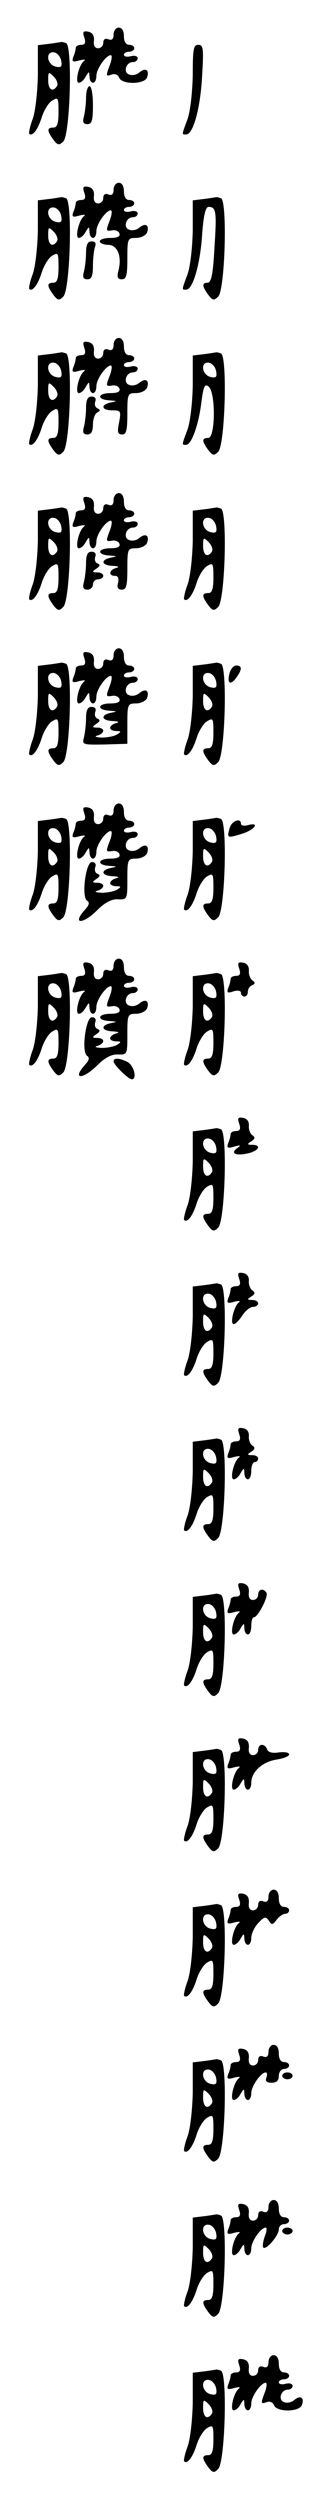 <?xml version="1.0" standalone="no"?>
<!DOCTYPE svg PUBLIC "-//W3C//DTD SVG 20010904//EN"
 "http://www.w3.org/TR/2001/REC-SVG-20010904/DTD/svg10.dtd">
<svg version="1.0" xmlns="http://www.w3.org/2000/svg"
 width="95pt" height="725pt" viewBox="0 0 95 725"
 preserveAspectRatio="xMidYMid meet">
<g transform="translate(0,725) scale(0.1,-0.1)"
fill="#000000" stroke="none">
<path d="M330 7150 c0 -13 -5 -18 -15 -14 -9 4 -15 0 -15 -10 0 -9 -7 -16 -15
-16 -9 0 -14 8 -12 22 1 15 -4 23 -16 26 -15 3 -18 0 -12 -17 5 -15 2 -21 -9
-21 -9 0 -16 -4 -16 -9 0 -5 -3 -17 -7 -26 -5 -14 -2 -16 18 -10 13 3 19 3 13
-2 -15 -11 -27 -63 -15 -63 6 0 15 8 20 18 10 16 10 16 11 0 0 -10 5 -18 10
-18 6 0 10 9 10 20 0 20 28 60 42 60 4 0 3 -12 -2 -26 -13 -34 -13 -37 5 -30
9 3 18 -1 21 -9 8 -21 73 -20 81 0 8 22 -4 30 -22 15 -8 -7 -21 -10 -30 -6
-18 6 -9 36 11 36 8 0 14 5 14 11 0 6 -9 9 -20 6 -11 -3 -20 -1 -20 4 0 5 7 9
15 9 8 0 15 5 15 10 0 6 -7 10 -15 10 -9 0 -15 9 -15 25 0 16 -6 25 -15 25 -8
0 -15 -9 -15 -20z"/>
<path d="M143 7123 l-33 -4 0 -87 c-1 -48 -7 -105 -15 -127 -8 -21 -12 -41
-10 -43 9 -9 25 12 36 47 6 20 20 43 30 49 18 11 19 9 19 -33 0 -33 -4 -45
-15 -45 -19 0 -19 -9 0 -35 13 -17 17 -17 29 -5 20 21 27 277 8 285 -8 3 -14
4 -15 3 -1 0 -17 -3 -34 -5z m35 -50 c3 -17 -1 -20 -17 -16 -26 7 -29 46 -3
41 9 -2 18 -13 20 -25z m-12 -72 c-13 -20 -26 -11 -26 16 0 25 1 26 16 11 9
-9 13 -21 10 -27z"/>
<path d="M560 7033 c-1 -50 -7 -105 -15 -128 -18 -48 -17 -45 -4 -45 20 0 41
75 46 167 5 82 4 93 -11 93 -14 0 -16 -13 -16 -87z"/>
<path d="M250 6968 c0 -18 -3 -43 -6 -55 -5 -17 -2 -23 10 -23 13 0 16 11 16
55 0 30 -4 55 -10 55 -5 0 -10 -15 -10 -32z"/>
<path d="M330 6700 c0 -13 -5 -18 -15 -14 -9 4 -15 0 -15 -10 0 -9 -7 -16 -15
-16 -9 0 -14 8 -12 22 1 15 -4 23 -16 26 -15 3 -18 0 -12 -17 5 -15 2 -21 -9
-21 -9 0 -16 -4 -16 -9 0 -5 -3 -17 -7 -26 -5 -14 -2 -16 18 -10 13 3 19 3 13
-2 -15 -11 -27 -63 -15 -63 6 0 15 8 20 18 10 16 10 16 11 0 0 -10 5 -18 10
-18 6 0 10 9 10 20 0 20 28 60 42 60 4 0 3 -12 -2 -26 -13 -34 -13 -35 6 -32
10 2 19 -3 21 -9 3 -9 -6 -13 -26 -13 -17 0 -31 -4 -31 -10 0 -5 11 -10 24
-10 27 0 41 -33 30 -75 -5 -19 -2 -25 10 -25 13 0 16 12 16 60 0 58 1 60 25
60 14 0 28 7 32 15 8 22 -4 30 -22 15 -8 -7 -21 -10 -30 -6 -18 6 -9 36 11 36
8 0 14 5 14 11 0 6 -9 9 -20 6 -11 -3 -20 -1 -20 4 0 5 7 9 15 9 8 0 15 5 15
10 0 6 -7 10 -15 10 -9 0 -15 9 -15 25 0 16 -6 25 -15 25 -8 0 -15 -9 -15 -20z"/>
<path d="M143 6673 l-33 -4 0 -87 c-1 -48 -7 -105 -15 -127 -8 -21 -12 -41
-10 -43 9 -9 25 12 36 47 6 20 20 43 30 49 18 11 19 9 19 -33 0 -33 -4 -45
-15 -45 -19 0 -19 -9 0 -35 13 -17 17 -17 29 -5 20 21 27 277 8 285 -8 3 -14
4 -15 3 -1 0 -17 -3 -34 -5z m35 -50 c3 -17 -1 -20 -17 -16 -26 7 -29 46 -3
41 9 -2 18 -13 20 -25z m-12 -72 c-13 -20 -26 -11 -26 16 0 25 1 26 16 11 9
-9 13 -21 10 -27z"/>
<path d="M593 6673 l-33 -4 0 -87 c-1 -49 -7 -104 -15 -127 -18 -48 -17 -45
-4 -45 19 0 40 71 46 156 4 59 10 84 19 84 22 0 24 -13 17 -119 -4 -75 -9
-101 -20 -101 -17 0 -16 -10 2 -35 13 -17 17 -17 29 -5 20 21 27 277 8 285 -8
3 -14 4 -15 3 -1 0 -17 -3 -34 -5z"/>
<path d="M250 6518 c0 -18 -3 -43 -6 -55 -5 -17 -2 -23 10 -23 12 0 16 10 16
39 0 22 3 46 6 55 4 11 1 16 -10 16 -11 0 -16 -9 -16 -32z"/>
<path d="M330 6250 c0 -13 -5 -18 -15 -14 -9 4 -15 0 -15 -10 0 -9 -7 -16 -15
-16 -9 0 -14 8 -12 22 1 15 -4 23 -16 26 -15 3 -18 0 -12 -17 5 -15 2 -21 -9
-21 -9 0 -16 -4 -16 -9 0 -5 -3 -17 -7 -26 -5 -14 -2 -16 18 -10 13 3 19 3 13
-2 -15 -11 -27 -63 -15 -63 6 0 15 8 20 18 10 16 10 16 11 0 0 -10 5 -18 10
-18 6 0 10 9 10 20 0 20 28 60 42 60 4 0 3 -12 -2 -26 -13 -34 -13 -35 6 -32
10 2 19 -3 21 -9 3 -9 -6 -13 -26 -13 -38 0 -41 -19 -3 -21 23 -2 24 -2 5 -6
-32 -6 -29 -23 3 -23 25 0 26 -2 20 -35 -6 -28 -4 -35 9 -35 12 0 15 13 15 60
0 58 1 60 25 60 14 0 28 7 32 15 8 22 -4 30 -22 15 -8 -7 -21 -10 -30 -6 -18
6 -9 36 11 36 8 0 14 5 14 11 0 6 -9 9 -20 6 -11 -3 -20 -1 -20 4 0 5 7 9 15
9 8 0 15 5 15 10 0 6 -7 10 -15 10 -9 0 -15 9 -15 25 0 16 -6 25 -15 25 -8 0
-15 -9 -15 -20z"/>
<path d="M143 6223 l-33 -4 0 -87 c-1 -48 -7 -105 -15 -127 -8 -21 -12 -41
-10 -43 9 -9 25 12 36 47 6 20 20 43 30 49 18 11 19 9 19 -33 0 -33 -4 -45
-15 -45 -19 0 -19 -9 0 -35 13 -17 17 -17 29 -5 20 21 27 277 8 285 -8 3 -14
4 -15 3 -1 0 -17 -3 -34 -5z m35 -50 c3 -17 -1 -20 -17 -16 -26 7 -29 46 -3
41 9 -2 18 -13 20 -25z m-12 -72 c-13 -20 -26 -11 -26 16 0 25 1 26 16 11 9
-9 13 -21 10 -27z"/>
<path d="M593 6223 l-33 -4 0 -87 c-1 -49 -7 -104 -15 -127 -18 -48 -17 -45
-4 -45 15 0 36 57 44 123 6 47 10 55 21 46 21 -17 20 -149 -1 -149 -19 0 -19
-9 0 -35 13 -17 17 -17 29 -5 20 21 27 277 8 285 -8 3 -14 4 -15 3 -1 0 -17
-3 -34 -5z m35 -50 c3 -17 -1 -20 -17 -16 -26 7 -29 46 -3 41 9 -2 18 -13 20
-25z"/>
<path d="M250 6068 c0 -18 -3 -43 -6 -55 -5 -17 -2 -23 10 -23 11 0 16 9 16
29 0 16 6 32 13 35 9 5 9 7 0 12 -7 3 -9 12 -6 20 3 8 -1 14 -11 14 -11 0 -16
-9 -16 -32z"/>
<path d="M330 5800 c0 -13 -5 -18 -15 -14 -9 4 -15 0 -15 -10 0 -9 -7 -16 -15
-16 -9 0 -14 8 -12 22 1 15 -4 23 -16 26 -15 3 -18 0 -12 -17 5 -15 2 -21 -9
-21 -9 0 -16 -4 -16 -9 0 -5 -3 -17 -7 -26 -5 -14 -2 -16 18 -10 13 3 19 3 13
-2 -15 -11 -27 -63 -15 -63 6 0 15 8 20 18 10 16 10 16 11 0 0 -10 5 -18 10
-18 6 0 10 9 10 20 0 20 28 60 42 60 4 0 3 -12 -2 -26 -13 -34 -13 -35 6 -32
10 2 19 -3 21 -9 3 -9 -6 -13 -26 -13 -38 0 -41 -19 -3 -21 23 -2 24 -2 5 -6
-32 -6 -29 -23 5 -24 16 -1 20 -3 10 -6 -21 -5 -24 -23 -4 -23 9 0 12 -7 9
-20 -4 -14 0 -20 11 -20 13 0 16 11 16 60 0 58 1 60 25 60 14 0 28 7 32 15 8
22 -4 30 -22 15 -8 -7 -21 -10 -30 -6 -18 6 -9 36 11 36 8 0 14 5 14 11 0 6
-9 9 -20 6 -11 -3 -20 -1 -20 4 0 5 7 9 15 9 8 0 15 5 15 10 0 6 -7 10 -15 10
-9 0 -15 9 -15 25 0 16 -6 25 -15 25 -8 0 -15 -9 -15 -20z"/>
<path d="M143 5773 l-33 -4 0 -87 c-1 -48 -7 -105 -15 -127 -8 -21 -12 -41
-10 -43 9 -9 25 12 36 47 6 20 20 43 30 49 18 11 19 9 19 -33 0 -33 -4 -45
-15 -45 -19 0 -19 -9 0 -35 13 -17 17 -17 29 -5 20 21 27 277 8 285 -8 3 -14
4 -15 3 -1 0 -17 -3 -34 -5z m35 -50 c3 -17 -1 -20 -17 -16 -26 7 -29 46 -3
41 9 -2 18 -13 20 -25z m-12 -72 c-13 -20 -26 -11 -26 16 0 25 1 26 16 11 9
-9 13 -21 10 -27z"/>
<path d="M593 5773 l-33 -4 0 -87 c-1 -48 -7 -105 -15 -127 -8 -21 -12 -41
-10 -43 9 -9 25 12 36 47 6 20 20 43 30 49 18 11 19 9 19 -33 0 -33 -4 -45
-15 -45 -19 0 -19 -9 0 -35 13 -17 17 -17 29 -5 20 21 27 277 8 285 -8 3 -14
4 -15 3 -1 0 -17 -3 -34 -5z m35 -50 c3 -17 -1 -20 -17 -16 -26 7 -29 46 -3
41 9 -2 18 -13 20 -25z m-12 -72 c-13 -20 -26 -11 -26 16 0 25 1 26 16 11 9
-9 13 -21 10 -27z"/>
<path d="M250 5618 c0 -18 -3 -43 -6 -55 -5 -17 -2 -23 10 -23 9 0 16 7 16 15
0 8 7 15 15 15 8 0 15 5 15 10 0 6 -8 10 -17 10 -16 0 -16 2 -3 11 11 7 12 12
3 15 -7 3 -9 12 -6 20 3 8 -1 14 -11 14 -11 0 -16 -9 -16 -32z"/>
<path d="M330 5350 c0 -13 -5 -18 -15 -14 -9 4 -15 0 -15 -10 0 -9 -7 -16 -15
-16 -9 0 -14 8 -12 22 1 15 -4 23 -16 26 -15 3 -18 0 -12 -17 5 -15 2 -21 -9
-21 -9 0 -16 -4 -16 -9 0 -5 -3 -17 -7 -26 -5 -14 -2 -16 18 -10 13 3 19 3 13
-2 -15 -11 -27 -63 -15 -63 6 0 15 8 20 18 10 16 10 16 11 0 0 -10 5 -18 10
-18 6 0 10 9 10 20 0 20 28 60 42 60 4 0 3 -12 -2 -26 -13 -34 -13 -35 6 -32
10 2 19 -3 21 -9 3 -9 -6 -13 -26 -13 -38 0 -41 -19 -3 -21 23 -2 24 -2 5 -6
-32 -6 -29 -23 5 -24 16 -1 20 -3 10 -6 -10 -2 -18 -9 -18 -14 0 -5 8 -9 18
-9 14 0 15 -2 2 -10 -8 -5 -28 -9 -45 -9 -17 1 -22 3 -12 6 9 2 17 9 17 14 0
5 -8 9 -17 9 -16 0 -16 2 -3 11 11 7 12 12 3 15 -7 3 -9 12 -6 20 3 8 -1 14
-11 14 -11 0 -16 -9 -16 -32 0 -18 -3 -43 -6 -56 -6 -22 -4 -22 60 -21 l66 2
0 58 c0 56 1 59 25 59 14 0 28 7 32 15 8 22 -4 30 -22 15 -8 -7 -21 -10 -30
-6 -18 6 -9 36 11 36 8 0 14 5 14 11 0 6 -9 9 -20 6 -11 -3 -20 -1 -20 4 0 5
7 9 15 9 8 0 15 5 15 10 0 6 -7 10 -15 10 -9 0 -15 9 -15 25 0 16 -6 25 -15
25 -8 0 -15 -9 -15 -20z"/>
<path d="M143 5323 l-33 -4 0 -87 c-1 -48 -7 -105 -15 -127 -8 -21 -12 -41
-10 -43 9 -9 25 12 36 47 6 20 20 43 30 49 18 11 19 9 19 -33 0 -33 -4 -45
-15 -45 -19 0 -19 -9 0 -35 13 -17 17 -17 29 -5 20 21 27 277 8 285 -8 3 -14
4 -15 3 -1 0 -17 -3 -34 -5z m35 -50 c3 -17 -1 -20 -17 -16 -26 7 -29 46 -3
41 9 -2 18 -13 20 -25z m-12 -72 c-13 -20 -26 -11 -26 16 0 25 1 26 16 11 9
-9 13 -21 10 -27z"/>
<path d="M593 5323 l-33 -4 0 -87 c-1 -48 -7 -105 -15 -127 -8 -21 -12 -41
-10 -43 9 -9 25 12 36 47 6 20 20 43 30 49 18 11 19 9 19 -33 0 -33 -4 -45
-15 -45 -19 0 -19 -9 0 -35 13 -17 17 -17 29 -5 20 21 27 277 8 285 -8 3 -14
4 -15 3 -1 0 -17 -3 -34 -5z m35 -50 c3 -17 -1 -20 -17 -16 -26 7 -29 46 -3
41 9 -2 18 -13 20 -25z m-12 -72 c-13 -20 -26 -11 -26 16 0 25 1 26 16 11 9
-9 13 -21 10 -27z"/>
<path d="M667 5298 c-8 -30 2 -37 19 -14 18 25 18 36 0 36 -7 0 -16 -10 -19
-22z"/>
<path d="M330 4900 c0 -13 -5 -18 -15 -14 -9 4 -15 0 -15 -10 0 -9 -7 -16 -15
-16 -9 0 -14 8 -12 22 1 15 -4 23 -16 26 -15 3 -18 0 -12 -17 5 -15 2 -21 -9
-21 -9 0 -16 -4 -16 -9 0 -5 -3 -17 -7 -26 -5 -14 -2 -16 18 -10 13 3 19 3 13
-2 -15 -11 -27 -63 -15 -63 6 0 15 8 20 18 10 16 10 16 11 0 0 -10 5 -18 10
-18 6 0 10 9 10 20 0 20 28 60 42 60 4 0 3 -12 -2 -26 -13 -34 -13 -35 6 -32
10 2 19 -3 21 -9 3 -9 -6 -13 -26 -13 -38 0 -41 -19 -3 -21 23 -2 24 -2 5 -6
-32 -6 -29 -23 5 -24 16 -1 20 -3 10 -6 -10 -2 -18 -9 -18 -14 0 -5 8 -9 18
-9 14 0 15 -2 2 -10 -8 -5 -28 -9 -45 -9 -17 1 -22 3 -12 6 9 2 17 9 17 14 0
5 -8 9 -17 9 -16 0 -16 2 -3 11 11 7 12 12 3 15 -7 3 -9 12 -6 20 3 8 -1 14
-10 14 -18 0 -31 -101 -14 -112 8 -5 6 -13 -6 -26 -39 -43 -7 -44 36 -1 21 21
41 32 59 31 28 -1 28 0 28 59 0 56 1 59 25 59 14 0 28 7 32 15 8 22 -4 30 -22
15 -8 -7 -21 -10 -30 -6 -18 6 -9 36 11 36 8 0 14 5 14 11 0 6 -9 9 -20 6 -11
-3 -20 -1 -20 4 0 5 7 9 15 9 8 0 15 5 15 10 0 6 -7 10 -15 10 -9 0 -15 9 -15
25 0 16 -6 25 -15 25 -8 0 -15 -9 -15 -20z"/>
<path d="M143 4873 l-33 -4 0 -87 c-1 -48 -7 -105 -15 -127 -8 -21 -12 -41
-10 -43 9 -9 25 12 36 47 6 20 20 43 30 49 18 11 19 9 19 -33 0 -33 -4 -45
-15 -45 -19 0 -19 -9 0 -35 13 -17 17 -17 29 -5 20 21 27 277 8 285 -8 3 -14
4 -15 3 -1 0 -17 -3 -34 -5z m35 -50 c3 -17 -1 -20 -17 -16 -26 7 -29 46 -3
41 9 -2 18 -13 20 -25z m-12 -72 c-13 -20 -26 -11 -26 16 0 25 1 26 16 11 9
-9 13 -21 10 -27z"/>
<path d="M593 4873 l-33 -4 0 -87 c-1 -48 -7 -105 -15 -127 -8 -21 -12 -41
-10 -43 9 -9 25 12 36 47 6 20 20 43 30 49 18 11 19 9 19 -33 0 -33 -4 -45
-15 -45 -19 0 -19 -9 0 -35 13 -17 17 -17 29 -5 20 21 27 277 8 285 -8 3 -14
4 -15 3 -1 0 -17 -3 -34 -5z m35 -50 c3 -17 -1 -20 -17 -16 -26 7 -29 46 -3
41 9 -2 18 -13 20 -25z m-12 -72 c-13 -20 -26 -11 -26 16 0 25 1 26 16 11 9
-9 13 -21 10 -27z"/>
<path d="M667 4848 c-8 -29 -7 -29 36 -16 38 12 53 35 17 25 -11 -3 -20 -1
-20 4 0 19 -28 8 -33 -13z"/>
<path d="M330 4450 c0 -13 -5 -18 -15 -14 -9 4 -15 0 -15 -10 0 -9 -7 -16 -15
-16 -9 0 -14 8 -12 22 1 15 -4 23 -16 26 -15 3 -18 0 -12 -17 5 -15 2 -21 -9
-21 -9 0 -16 -4 -16 -9 0 -5 -3 -17 -7 -26 -5 -14 -2 -16 18 -10 13 3 19 3 13
-2 -15 -11 -27 -63 -15 -63 6 0 15 8 20 18 10 16 10 16 11 0 0 -10 5 -18 10
-18 6 0 10 9 10 20 0 20 28 60 42 60 4 0 3 -12 -2 -26 -13 -34 -13 -35 6 -32
10 2 19 -3 21 -9 3 -9 -6 -13 -26 -13 -38 0 -41 -19 -3 -21 23 -2 24 -2 5 -6
-32 -6 -29 -23 5 -24 16 -1 20 -3 10 -6 -10 -2 -18 -9 -18 -14 0 -5 8 -9 18
-9 14 0 15 -2 2 -10 -8 -5 -28 -9 -45 -9 -17 1 -22 3 -12 6 9 2 17 9 17 14 0
5 -8 9 -17 9 -16 0 -16 2 -3 11 11 7 12 12 3 15 -7 3 -9 12 -6 20 3 8 -1 14
-10 14 -18 0 -31 -101 -14 -112 8 -5 6 -13 -6 -26 -39 -43 -7 -44 36 -1 21 21
41 32 59 31 28 -1 28 0 28 59 0 56 1 59 25 59 14 0 28 7 32 15 8 22 -4 30 -22
15 -8 -7 -21 -10 -30 -6 -18 6 -9 36 11 36 8 0 14 5 14 11 0 6 -9 9 -20 6 -11
-3 -20 -1 -20 4 0 5 7 9 15 9 8 0 15 5 15 10 0 6 -7 10 -15 10 -9 0 -15 9 -15
25 0 16 -6 25 -15 25 -8 0 -15 -9 -15 -20z"/>
<path d="M695 4441 c5 -15 2 -21 -9 -21 -9 0 -16 -4 -16 -9 0 -5 -3 -17 -7
-26 -5 -14 -2 -16 15 -10 13 4 22 2 22 -4 0 -6 5 -11 10 -11 6 0 10 6 10 14 0
8 6 17 13 19 9 4 9 8 0 14 -6 5 -11 17 -10 28 1 12 -5 21 -16 23 -15 3 -18 0
-12 -17z"/>
<path d="M143 4423 l-33 -4 0 -87 c-1 -48 -7 -105 -15 -127 -8 -21 -12 -41
-10 -43 9 -9 25 12 36 47 6 20 20 43 30 49 18 11 19 9 19 -33 0 -33 -4 -45
-15 -45 -19 0 -19 -9 0 -35 13 -17 17 -17 29 -5 20 21 27 277 8 285 -8 3 -14
4 -15 3 -1 0 -17 -3 -34 -5z m35 -50 c3 -17 -1 -20 -17 -16 -26 7 -29 46 -3
41 9 -2 18 -13 20 -25z m-12 -72 c-13 -20 -26 -11 -26 16 0 25 1 26 16 11 9
-9 13 -21 10 -27z"/>
<path d="M593 4423 l-33 -4 0 -87 c-1 -48 -7 -105 -15 -127 -8 -21 -12 -41
-10 -43 9 -9 25 12 36 47 6 20 20 43 30 49 18 11 19 9 19 -33 0 -33 -4 -45
-15 -45 -19 0 -19 -9 0 -35 13 -17 17 -17 29 -5 20 21 27 277 8 285 -8 3 -14
4 -15 3 -1 0 -17 -3 -34 -5z m35 -50 c3 -17 -1 -20 -17 -16 -26 7 -29 46 -3
41 9 -2 18 -13 20 -25z m-12 -72 c-13 -20 -26 -11 -26 16 0 25 1 26 16 11 9
-9 13 -21 10 -27z"/>
<path d="M330 4172 c0 -10 43 -52 53 -52 16 0 6 40 -12 50 -24 12 -41 13 -41
2z"/>
<path d="M695 3991 c5 -15 2 -21 -9 -21 -9 0 -16 -4 -16 -9 0 -5 -3 -17 -7
-26 -5 -14 -2 -16 18 -10 18 5 20 4 9 -4 -22 -15 -6 -24 29 -16 33 7 42 25 14
25 -15 0 -16 2 -3 10 11 7 12 12 3 18 -6 4 -11 16 -10 27 1 12 -5 21 -16 23
-15 3 -18 0 -12 -17z"/>
<path d="M593 3973 l-33 -4 0 -87 c-1 -48 -7 -105 -15 -127 -8 -21 -12 -41
-10 -43 9 -9 25 12 36 47 6 20 20 43 30 49 18 11 19 9 19 -33 0 -33 -4 -45
-15 -45 -19 0 -19 -9 0 -35 13 -17 17 -17 29 -5 20 21 27 277 8 285 -8 3 -14
4 -15 3 -1 0 -17 -3 -34 -5z m35 -50 c3 -17 -1 -20 -17 -16 -26 7 -29 46 -3
41 9 -2 18 -13 20 -25z m-12 -72 c-13 -20 -26 -11 -26 16 0 25 1 26 16 11 9
-9 13 -21 10 -27z"/>
<path d="M695 3541 c5 -15 2 -21 -9 -21 -9 0 -16 -4 -16 -9 0 -5 -3 -17 -7
-26 -5 -14 -2 -16 18 -10 13 3 19 3 13 -2 -14 -10 -27 -63 -15 -63 5 0 16 11
25 25 9 14 23 25 31 25 8 0 15 5 15 10 0 6 -8 10 -17 10 -15 0 -16 2 -3 10 11
7 12 12 3 18 -6 4 -11 16 -10 27 1 12 -5 21 -16 23 -15 3 -18 0 -12 -17z"/>
<path d="M593 3523 l-33 -4 0 -87 c-1 -48 -7 -105 -15 -127 -8 -21 -12 -41
-10 -43 9 -9 25 12 36 47 6 20 20 43 30 49 18 11 19 9 19 -33 0 -33 -4 -45
-15 -45 -19 0 -19 -9 0 -35 13 -17 17 -17 29 -5 20 21 27 277 8 285 -8 3 -14
4 -15 3 -1 0 -17 -3 -34 -5z m35 -50 c3 -17 -1 -20 -17 -16 -26 7 -29 46 -3
41 9 -2 18 -13 20 -25z m-12 -72 c-13 -20 -26 -11 -26 16 0 25 1 26 16 11 9
-9 13 -21 10 -27z"/>
<path d="M695 3091 c5 -15 2 -21 -9 -21 -9 0 -16 -4 -16 -9 0 -5 -3 -17 -7
-26 -5 -14 -2 -16 18 -10 13 3 19 3 13 -2 -15 -11 -27 -63 -15 -63 6 0 15 8
20 18 10 16 10 16 11 0 0 -10 5 -18 10 -18 6 0 10 11 10 25 0 14 5 25 10 25 6
0 10 5 10 10 0 6 -8 10 -17 10 -15 0 -16 2 -3 10 11 7 12 12 3 18 -6 4 -11 16
-10 27 1 12 -5 21 -16 23 -15 3 -18 0 -12 -17z"/>
<path d="M593 3073 l-33 -4 0 -87 c-1 -48 -7 -105 -15 -127 -8 -21 -12 -41
-10 -43 9 -9 25 12 36 47 6 20 20 43 30 49 18 11 19 9 19 -33 0 -33 -4 -45
-15 -45 -19 0 -19 -9 0 -35 13 -17 17 -17 29 -5 20 21 27 277 8 285 -8 3 -14
4 -15 3 -1 0 -17 -3 -34 -5z m35 -50 c3 -17 -1 -20 -17 -16 -26 7 -29 46 -3
41 9 -2 18 -13 20 -25z m-12 -72 c-13 -20 -26 -11 -26 16 0 25 1 26 16 11 9
-9 13 -21 10 -27z"/>
<path d="M695 2641 c5 -15 2 -21 -9 -21 -9 0 -16 -4 -16 -9 0 -5 -3 -17 -7
-26 -5 -14 -2 -16 18 -10 13 3 19 3 13 -2 -15 -11 -27 -63 -15 -63 6 0 15 8
20 18 10 16 10 16 11 0 0 -10 5 -18 10 -18 6 0 10 11 10 25 0 14 3 25 8 25 11
0 43 61 36 71 -8 14 -24 11 -24 -6 0 -8 -7 -15 -15 -15 -9 0 -14 8 -12 22 1
15 -4 23 -16 26 -15 3 -18 0 -12 -17z"/>
<path d="M593 2623 l-33 -4 0 -87 c-1 -48 -7 -105 -15 -127 -8 -21 -12 -41
-10 -43 9 -9 25 12 36 47 6 20 20 43 30 49 18 11 19 9 19 -33 0 -33 -4 -45
-15 -45 -19 0 -19 -9 0 -35 13 -17 17 -17 29 -5 20 21 27 277 8 285 -8 3 -14
4 -15 3 -1 0 -17 -3 -34 -5z m35 -50 c3 -17 -1 -20 -17 -16 -26 7 -29 46 -3
41 9 -2 18 -13 20 -25z m-12 -72 c-13 -20 -26 -11 -26 16 0 25 1 26 16 11 9
-9 13 -21 10 -27z"/>
<path d="M695 2191 c5 -15 2 -21 -9 -21 -9 0 -16 -4 -16 -9 0 -5 -3 -17 -7
-26 -5 -14 -2 -16 18 -10 13 3 19 3 13 -2 -15 -11 -27 -63 -15 -63 6 0 15 8
20 18 10 16 10 16 11 0 0 -10 5 -18 10 -18 6 0 10 9 10 20 0 31 31 60 72 67
21 3 38 10 38 15 0 6 -13 8 -30 6 -18 -3 -31 0 -34 9 -7 18 -26 17 -26 -2 0
-8 -7 -15 -15 -15 -9 0 -14 8 -12 22 1 15 -4 23 -16 26 -15 3 -18 0 -12 -17z"/>
<path d="M593 2173 l-33 -4 0 -87 c-1 -48 -7 -105 -15 -127 -8 -21 -12 -41
-10 -43 9 -9 25 12 36 47 6 20 20 43 30 49 18 11 19 9 19 -33 0 -33 -4 -45
-15 -45 -19 0 -19 -9 0 -35 13 -17 17 -17 29 -5 20 21 27 277 8 285 -8 3 -14
4 -15 3 -1 0 -17 -3 -34 -5z m35 -50 c3 -17 -1 -20 -17 -16 -26 7 -29 46 -3
41 9 -2 18 -13 20 -25z m-12 -72 c-13 -20 -26 -11 -26 16 0 25 1 26 16 11 9
-9 13 -21 10 -27z"/>
<path d="M780 1750 c0 -13 -5 -18 -15 -14 -9 4 -15 0 -15 -10 0 -9 -7 -16 -15
-16 -9 0 -14 8 -12 22 1 15 -4 23 -16 26 -15 3 -18 0 -12 -17 5 -15 2 -21 -9
-21 -9 0 -16 -4 -16 -9 0 -5 -3 -17 -7 -26 -5 -14 -2 -16 18 -10 13 3 19 3 13
-2 -15 -11 -27 -63 -15 -63 6 0 15 8 20 18 10 16 10 16 11 0 0 -10 5 -18 10
-18 6 0 10 9 10 20 0 12 9 31 20 43 18 19 22 20 31 7 8 -13 11 -13 23 3 7 9
18 17 25 17 6 0 11 5 11 10 0 6 -7 10 -15 10 -9 0 -15 9 -15 25 0 16 -6 25
-15 25 -8 0 -15 -9 -15 -20z"/>
<path d="M593 1723 l-33 -4 0 -87 c-1 -48 -7 -105 -15 -127 -8 -21 -12 -41
-10 -43 9 -9 25 12 36 47 6 20 20 43 30 49 18 11 19 9 19 -33 0 -33 -4 -45
-15 -45 -19 0 -19 -9 0 -35 13 -17 17 -17 29 -5 20 21 27 277 8 285 -8 3 -14
4 -15 3 -1 0 -17 -3 -34 -5z m35 -50 c3 -17 -1 -20 -17 -16 -26 7 -29 46 -3
41 9 -2 18 -13 20 -25z m-12 -72 c-13 -20 -26 -11 -26 16 0 25 1 26 16 11 9
-9 13 -21 10 -27z"/>
<path d="M780 1300 c0 -13 -5 -18 -15 -14 -9 4 -15 0 -15 -10 0 -9 -7 -16 -15
-16 -9 0 -14 8 -12 22 1 15 -4 23 -16 26 -15 3 -18 0 -12 -17 5 -15 2 -21 -9
-21 -9 0 -16 -4 -16 -9 0 -5 -3 -17 -7 -26 -5 -14 -2 -16 18 -10 13 3 19 3 13
-2 -15 -11 -27 -63 -15 -63 6 0 15 8 20 18 10 16 10 16 11 0 0 -10 5 -18 10
-18 6 0 10 9 10 20 0 20 28 60 42 60 4 0 5 -7 2 -15 -4 -10 0 -15 15 -15 14 0
21 6 21 20 0 11 7 20 15 20 8 0 15 5 15 10 0 6 -7 10 -15 10 -9 0 -15 9 -15
25 0 16 -6 25 -15 25 -8 0 -15 -9 -15 -20z"/>
<path d="M593 1273 l-33 -4 0 -87 c-1 -48 -7 -105 -15 -127 -8 -21 -12 -41
-10 -43 9 -9 25 12 36 47 6 20 20 43 30 49 18 11 19 9 19 -33 0 -33 -4 -45
-15 -45 -19 0 -19 -9 0 -35 13 -17 17 -17 29 -5 20 21 27 277 8 285 -8 3 -14
4 -15 3 -1 0 -17 -3 -34 -5z m35 -50 c3 -17 -1 -20 -17 -16 -26 7 -29 46 -3
41 9 -2 18 -13 20 -25z m-12 -72 c-13 -20 -26 -11 -26 16 0 25 1 26 16 11 9
-9 13 -21 10 -27z"/>
<path d="M820 1230 c0 -5 7 -10 15 -10 8 0 15 5 15 10 0 6 -7 10 -15 10 -8 0
-15 -4 -15 -10z"/>
<path d="M780 850 c0 -13 -5 -18 -15 -14 -9 4 -15 0 -15 -10 0 -9 -7 -16 -15
-16 -9 0 -14 8 -12 22 1 15 -4 23 -16 26 -15 3 -18 0 -12 -17 5 -15 2 -21 -9
-21 -9 0 -16 -4 -16 -9 0 -5 -3 -17 -7 -26 -5 -14 -2 -16 18 -10 13 3 19 3 13
-2 -15 -11 -27 -63 -15 -63 6 0 15 8 20 18 10 16 10 16 11 0 0 -10 5 -18 10
-18 6 0 10 9 10 20 0 20 28 60 42 60 4 0 3 -12 -3 -26 -5 -15 -7 -29 -4 -32 8
-8 45 35 45 53 0 8 7 15 15 15 8 0 15 5 15 10 0 6 -7 10 -15 10 -9 0 -15 9
-15 25 0 16 -6 25 -15 25 -8 0 -15 -9 -15 -20z"/>
<path d="M593 823 l-33 -4 0 -87 c-1 -48 -7 -105 -15 -127 -8 -21 -12 -41 -10
-43 9 -9 25 12 36 47 6 20 20 43 30 49 18 11 19 9 19 -33 0 -33 -4 -45 -15
-45 -19 0 -19 -9 0 -35 13 -17 17 -17 29 -5 20 21 27 277 8 285 -8 3 -14 4
-15 3 -1 0 -17 -3 -34 -5z m35 -50 c3 -17 -1 -20 -17 -16 -26 7 -29 46 -3 41
9 -2 18 -13 20 -25z m-12 -72 c-13 -20 -26 -11 -26 16 0 25 1 26 16 11 9 -9
13 -21 10 -27z"/>
<path d="M820 780 c0 -5 7 -10 15 -10 8 0 15 5 15 10 0 6 -7 10 -15 10 -8 0
-15 -4 -15 -10z"/>
<path d="M780 400 c0 -13 -5 -18 -15 -14 -9 4 -15 0 -15 -10 0 -9 -7 -16 -15
-16 -9 0 -14 8 -12 22 1 15 -4 23 -16 26 -15 3 -18 0 -12 -17 5 -15 2 -21 -9
-21 -9 0 -16 -4 -16 -9 0 -5 -3 -17 -7 -26 -5 -14 -2 -16 18 -10 13 3 19 3 13
-2 -15 -11 -27 -63 -15 -63 6 0 15 8 20 18 10 16 10 16 11 0 0 -10 5 -18 10
-18 6 0 10 9 10 20 0 20 28 60 42 60 4 0 3 -12 -2 -26 -13 -34 -13 -37 5 -30
9 3 18 -1 21 -9 8 -21 73 -20 81 0 8 22 -4 30 -22 15 -8 -7 -21 -10 -30 -6
-18 6 -9 36 11 36 8 0 14 5 14 11 0 6 -9 9 -20 6 -11 -3 -20 -1 -20 4 0 5 7 9
15 9 8 0 15 5 15 10 0 6 -7 10 -15 10 -9 0 -15 9 -15 25 0 16 -6 25 -15 25 -8
0 -15 -9 -15 -20z"/>
<path d="M593 373 l-33 -4 0 -87 c-1 -48 -7 -105 -15 -127 -8 -21 -12 -41 -10
-43 9 -9 25 12 36 47 6 20 20 43 30 49 18 11 19 9 19 -33 0 -33 -4 -45 -15
-45 -19 0 -19 -9 0 -35 13 -17 17 -17 29 -5 20 21 27 277 8 285 -8 3 -14 4
-15 3 -1 0 -17 -3 -34 -5z m35 -50 c3 -17 -1 -20 -17 -16 -26 7 -29 46 -3 41
9 -2 18 -13 20 -25z m-12 -72 c-13 -20 -26 -11 -26 16 0 25 1 26 16 11 9 -9
13 -21 10 -27z"/>
</g>
</svg>
